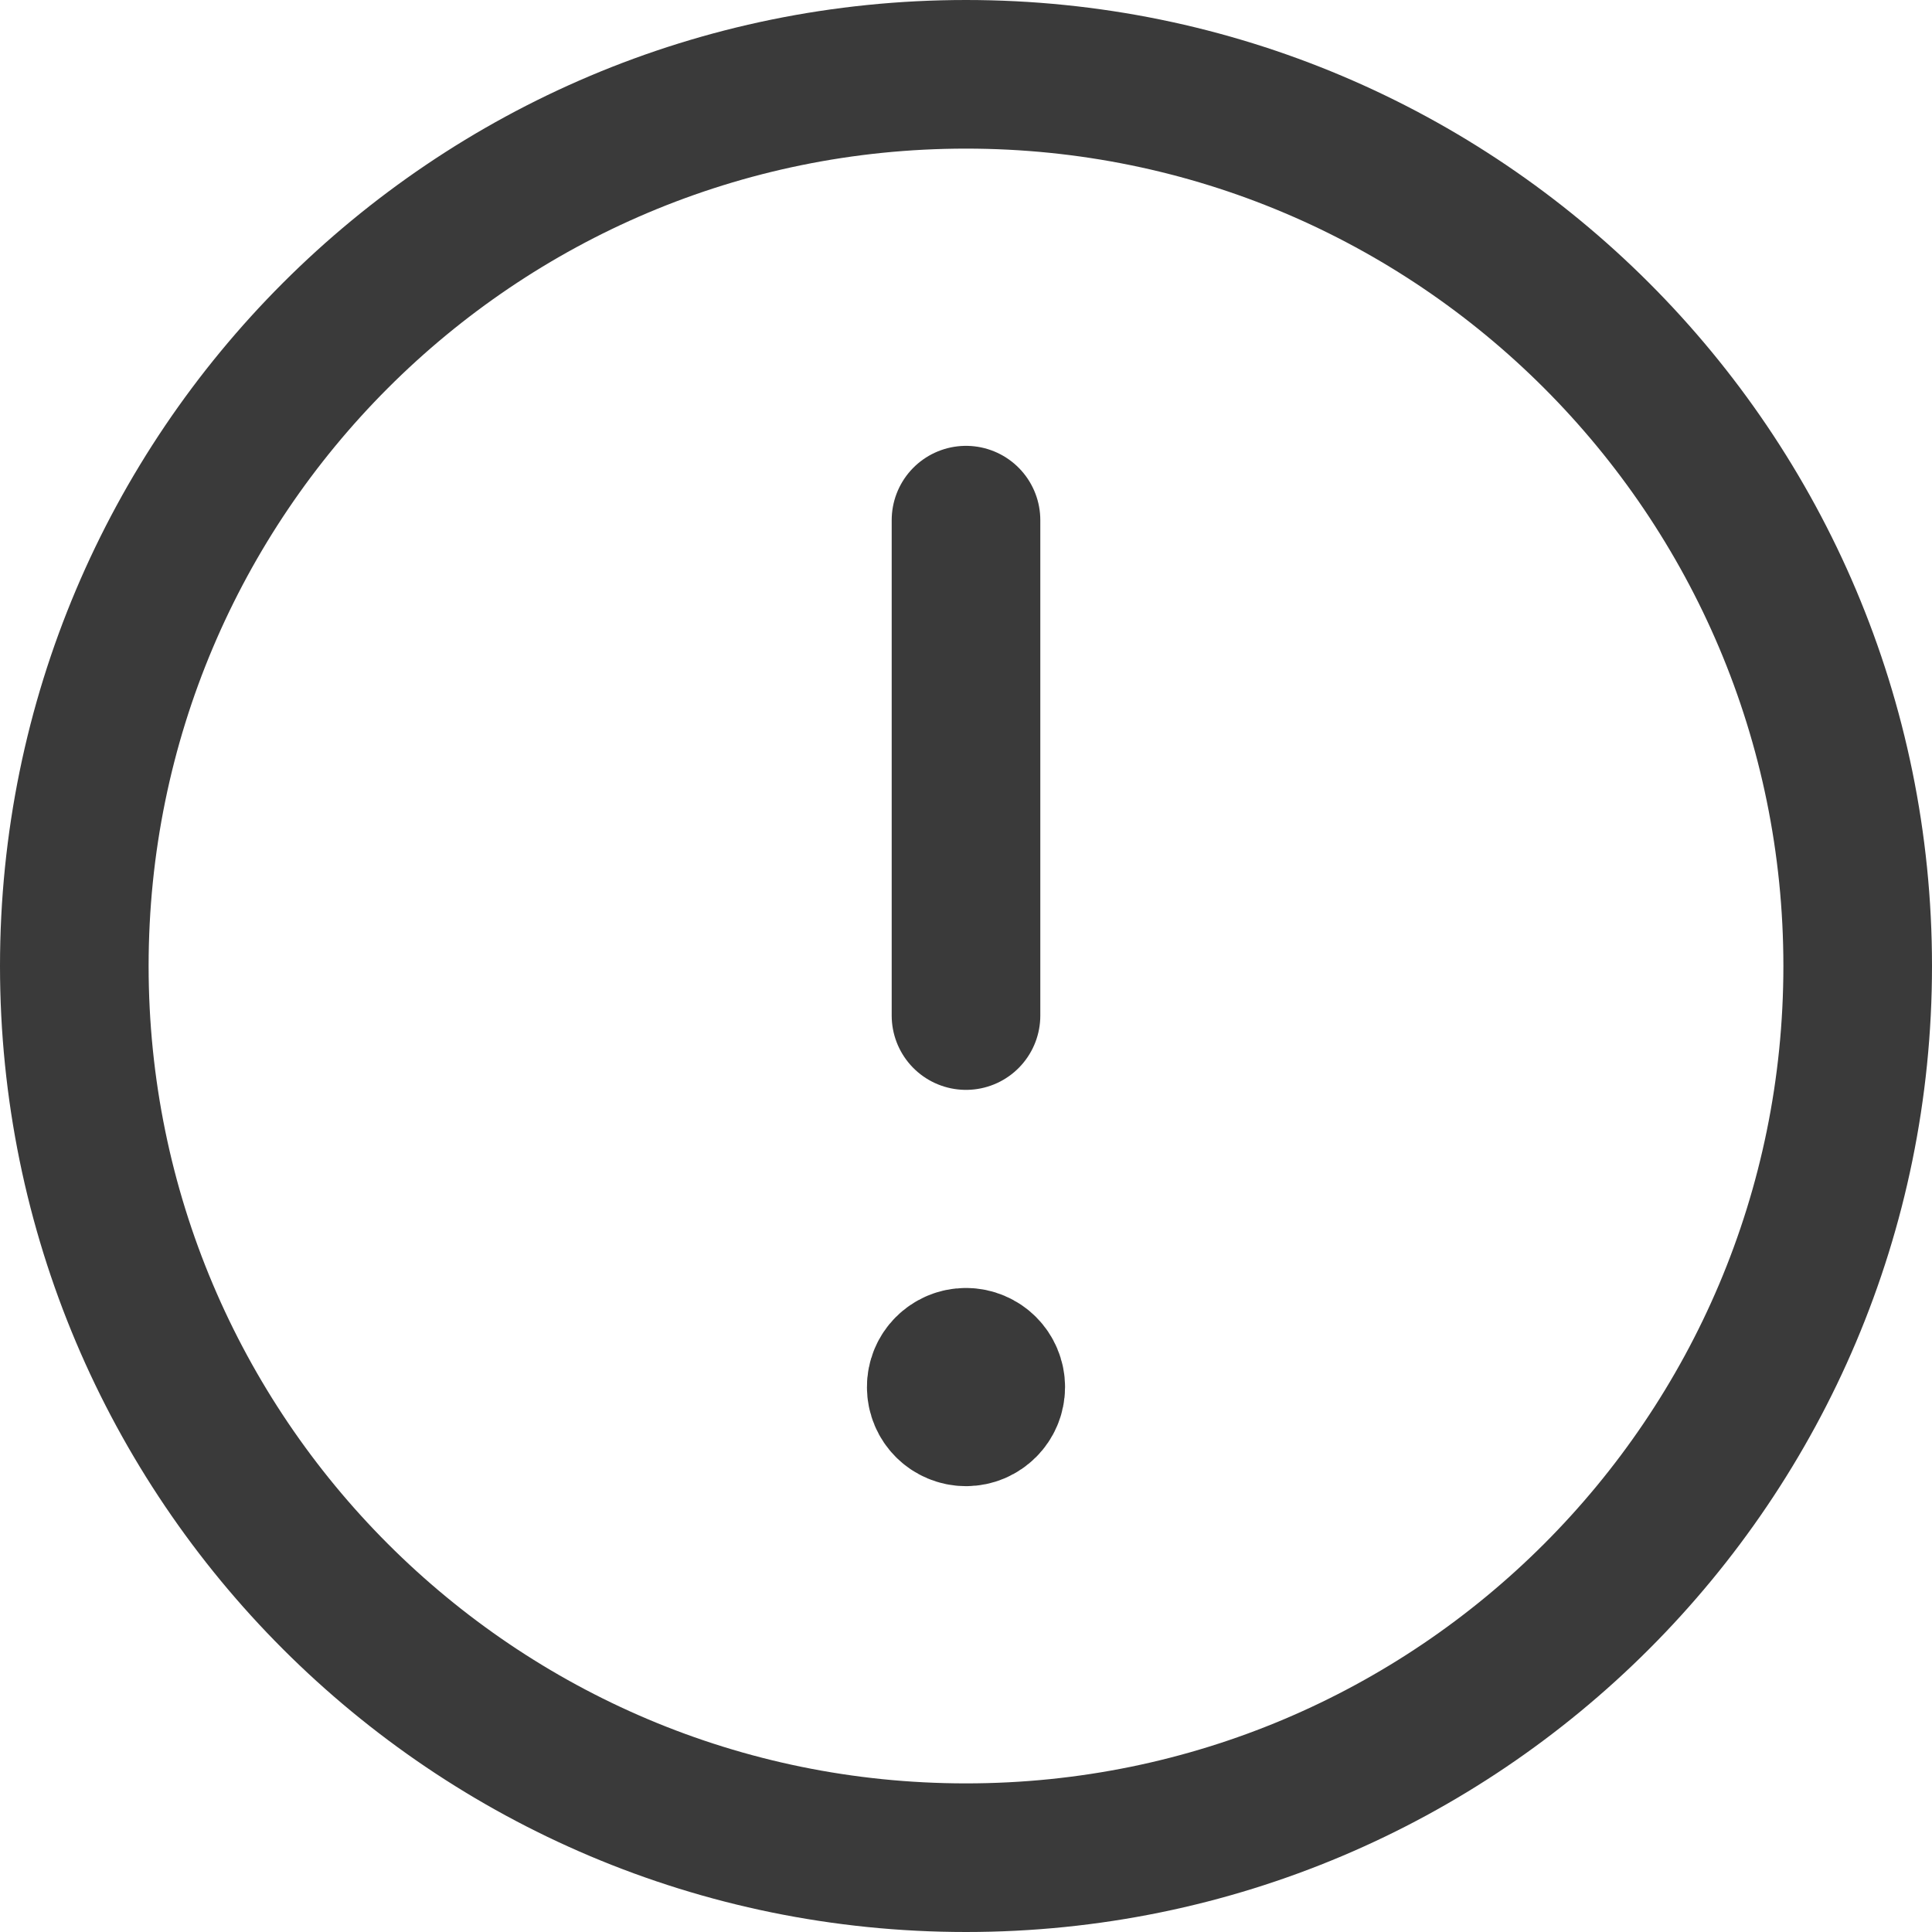<svg xmlns="http://www.w3.org/2000/svg" width="26" height="26" viewBox="0 0 26 26">
    <g fill="none" fill-rule="evenodd">
        <path d="M0 0L32 0 32 32 0 32z" transform="translate(-3 -3)"/>
        <path stroke="#3A3A3A" stroke-linecap="round" stroke-linejoin="round" stroke-width="2" d="M16 4h0c6.628 0 12 5.372 12 12h0c0 6.628-5.372 12-12 12h0C9.372 28 4 22.628 4 16h0C4 9.372 9.372 4 16 4zM16 16.667L16 10" transform="translate(-3 -3)"/>
        <path stroke="#3A3A3A" stroke-linecap="round" stroke-linejoin="round" stroke-width="2" d="M15.999 21.333c-.184 0-.334.15-.332.334 0 .184.149.333.333.333.184 0 .333-.15.333-.333 0-.184-.149-.334-.334-.334" transform="translate(-3 -3)"/>
    </g>
</svg>
